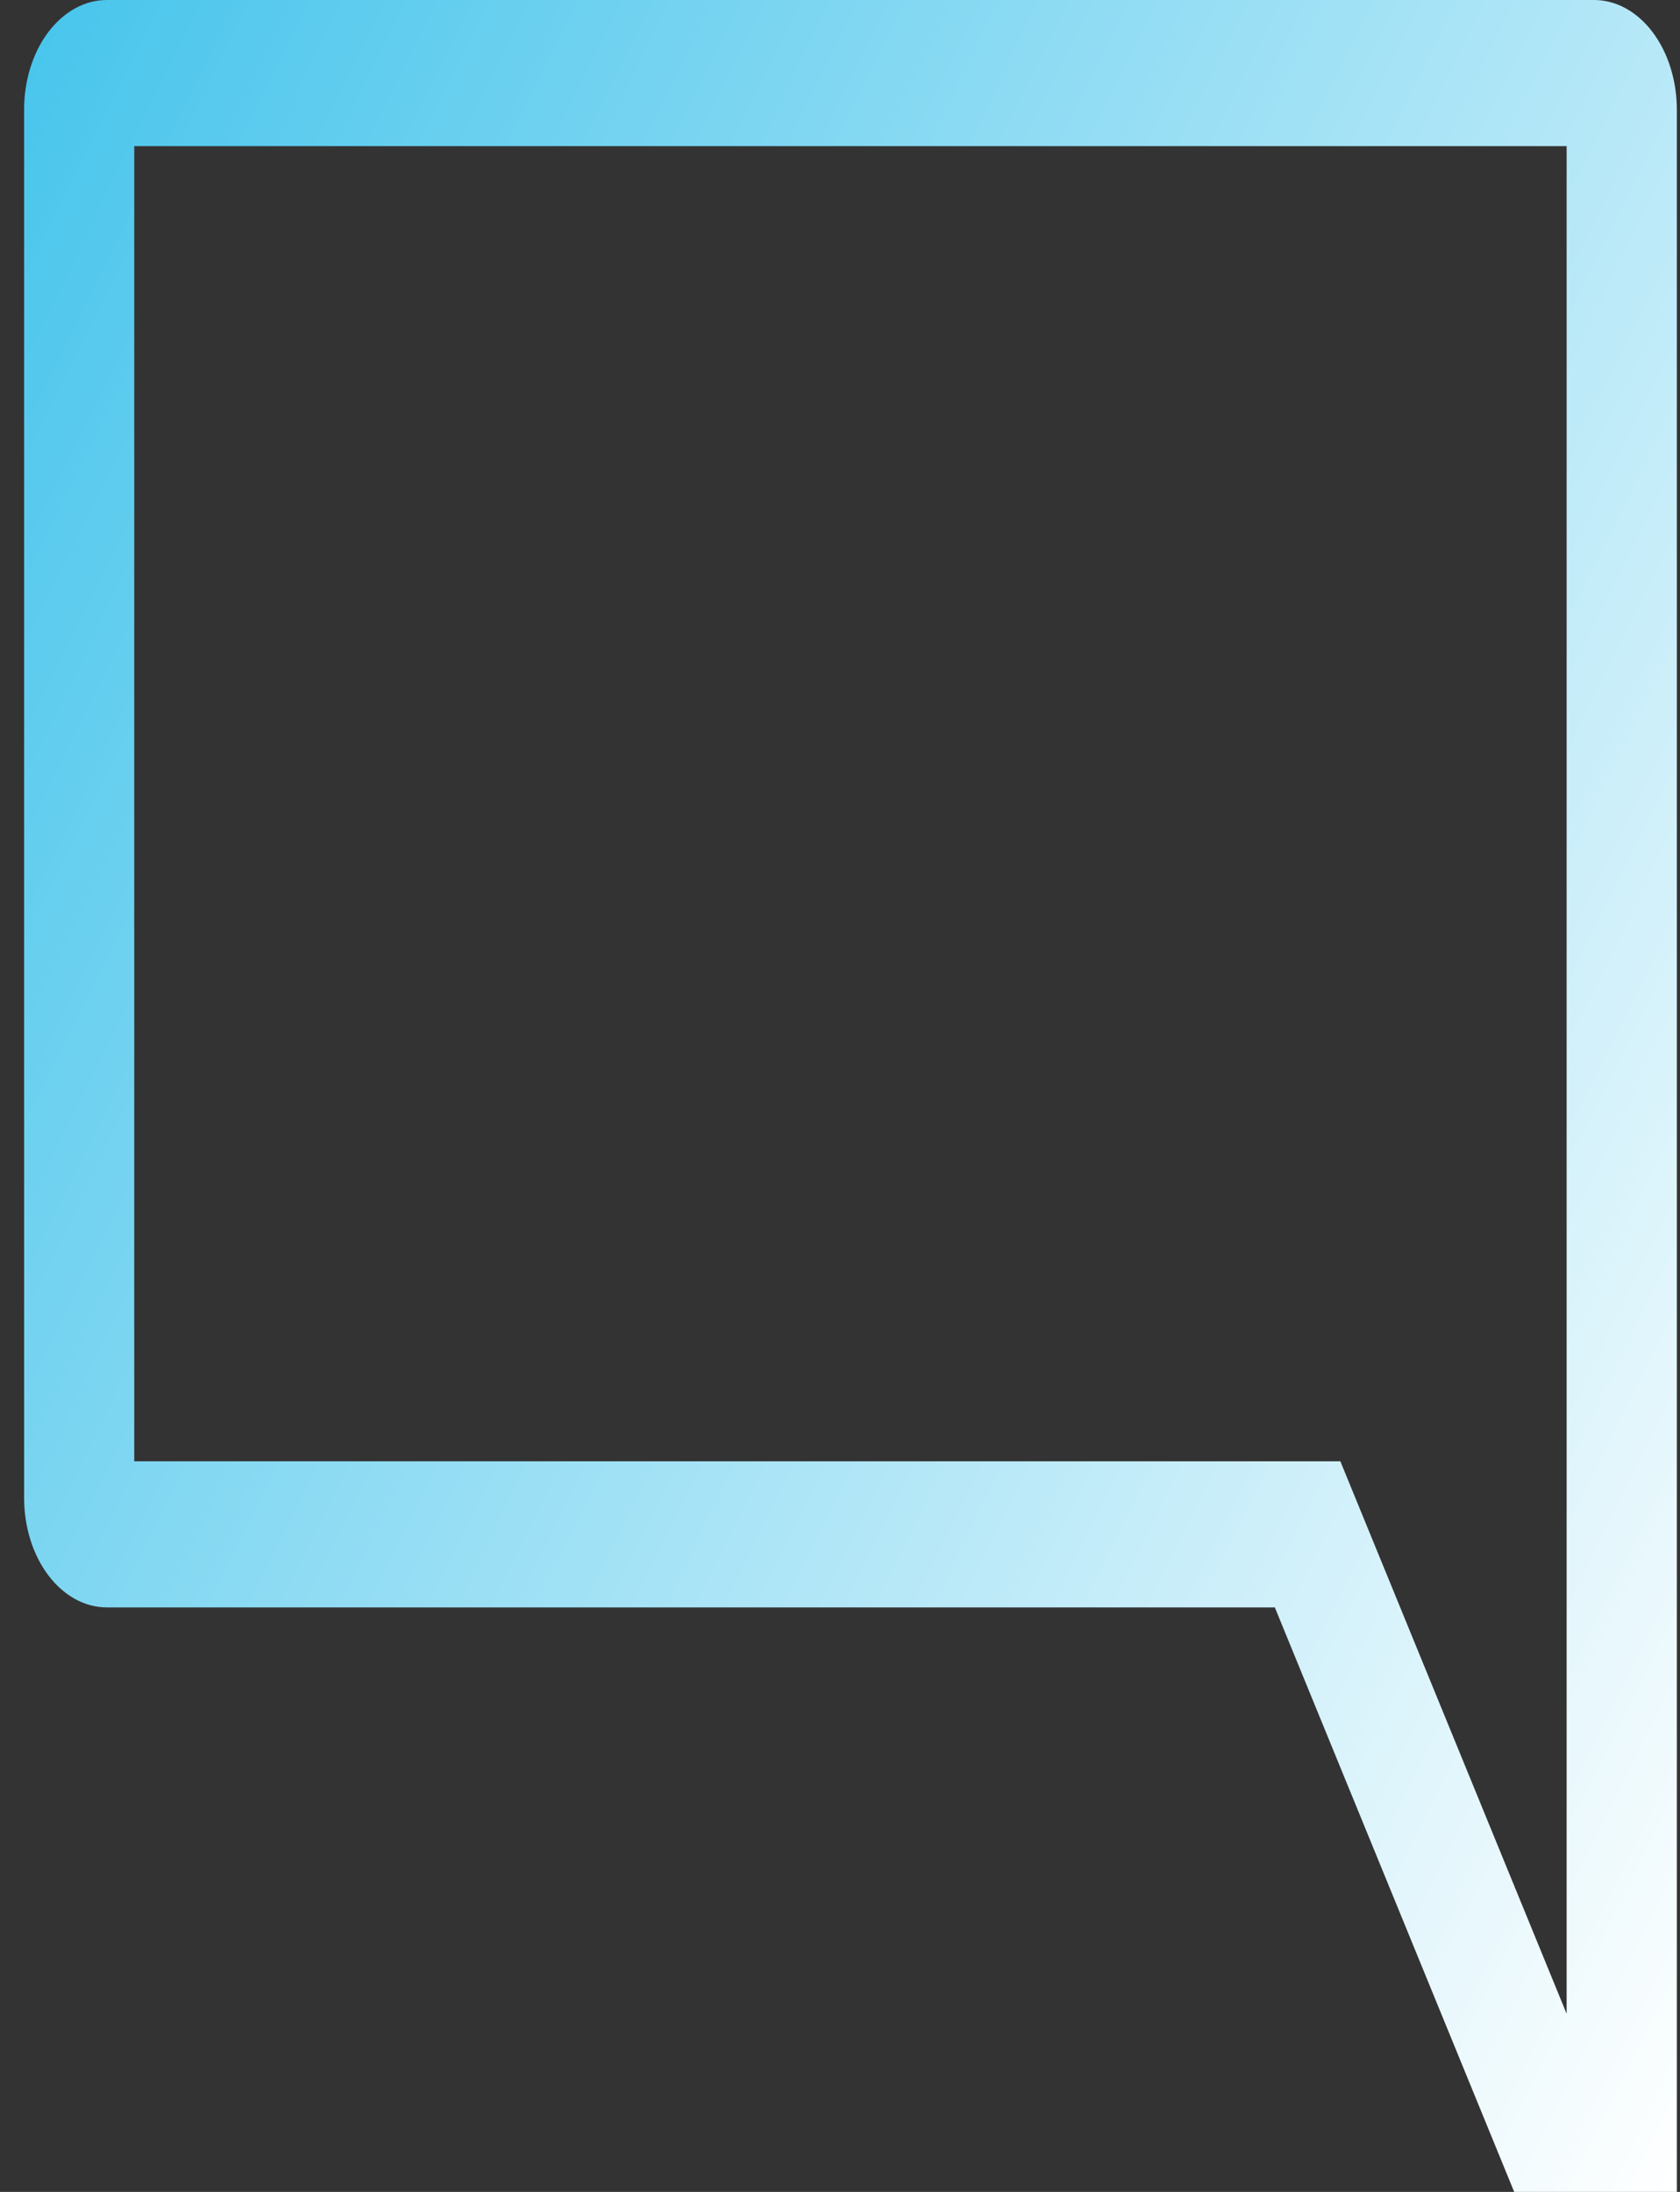 <svg width="23" height="30" viewBox="0 0 23 30" fill="none" xmlns="http://www.w3.org/2000/svg">
<rect x="0" y="0" width="23" height="30" fill="#333333" stroke="none"/>
<path d="M22.957 30H20.73L17.453 22H1.461C1.161 22 0.873 21.841 0.661 21.56C0.449 21.279 0.33 20.898 0.33 20.5V1.5C0.33 1.102 0.449 0.721 0.661 0.44C0.873 0.159 1.161 0 1.461 0H21.825C22.125 0 22.413 0.159 22.625 0.44C22.837 0.721 22.956 1.102 22.957 1.5V30ZM1.838 20H18.35L21.448 27.562V2H1.838V20Z" fill="url(#paint0_linear_31_136)"/>
<defs>
<linearGradient id="paint0_linear_31_136" x1="4.168" y1="-34.8" x2="44.998" y2="-14.694" gradientUnits="userSpaceOnUse">
<stop stop-color="#06B0E5"/>
<stop offset="1" stop-color="white"/>
</linearGradient>
</defs>
</svg>
